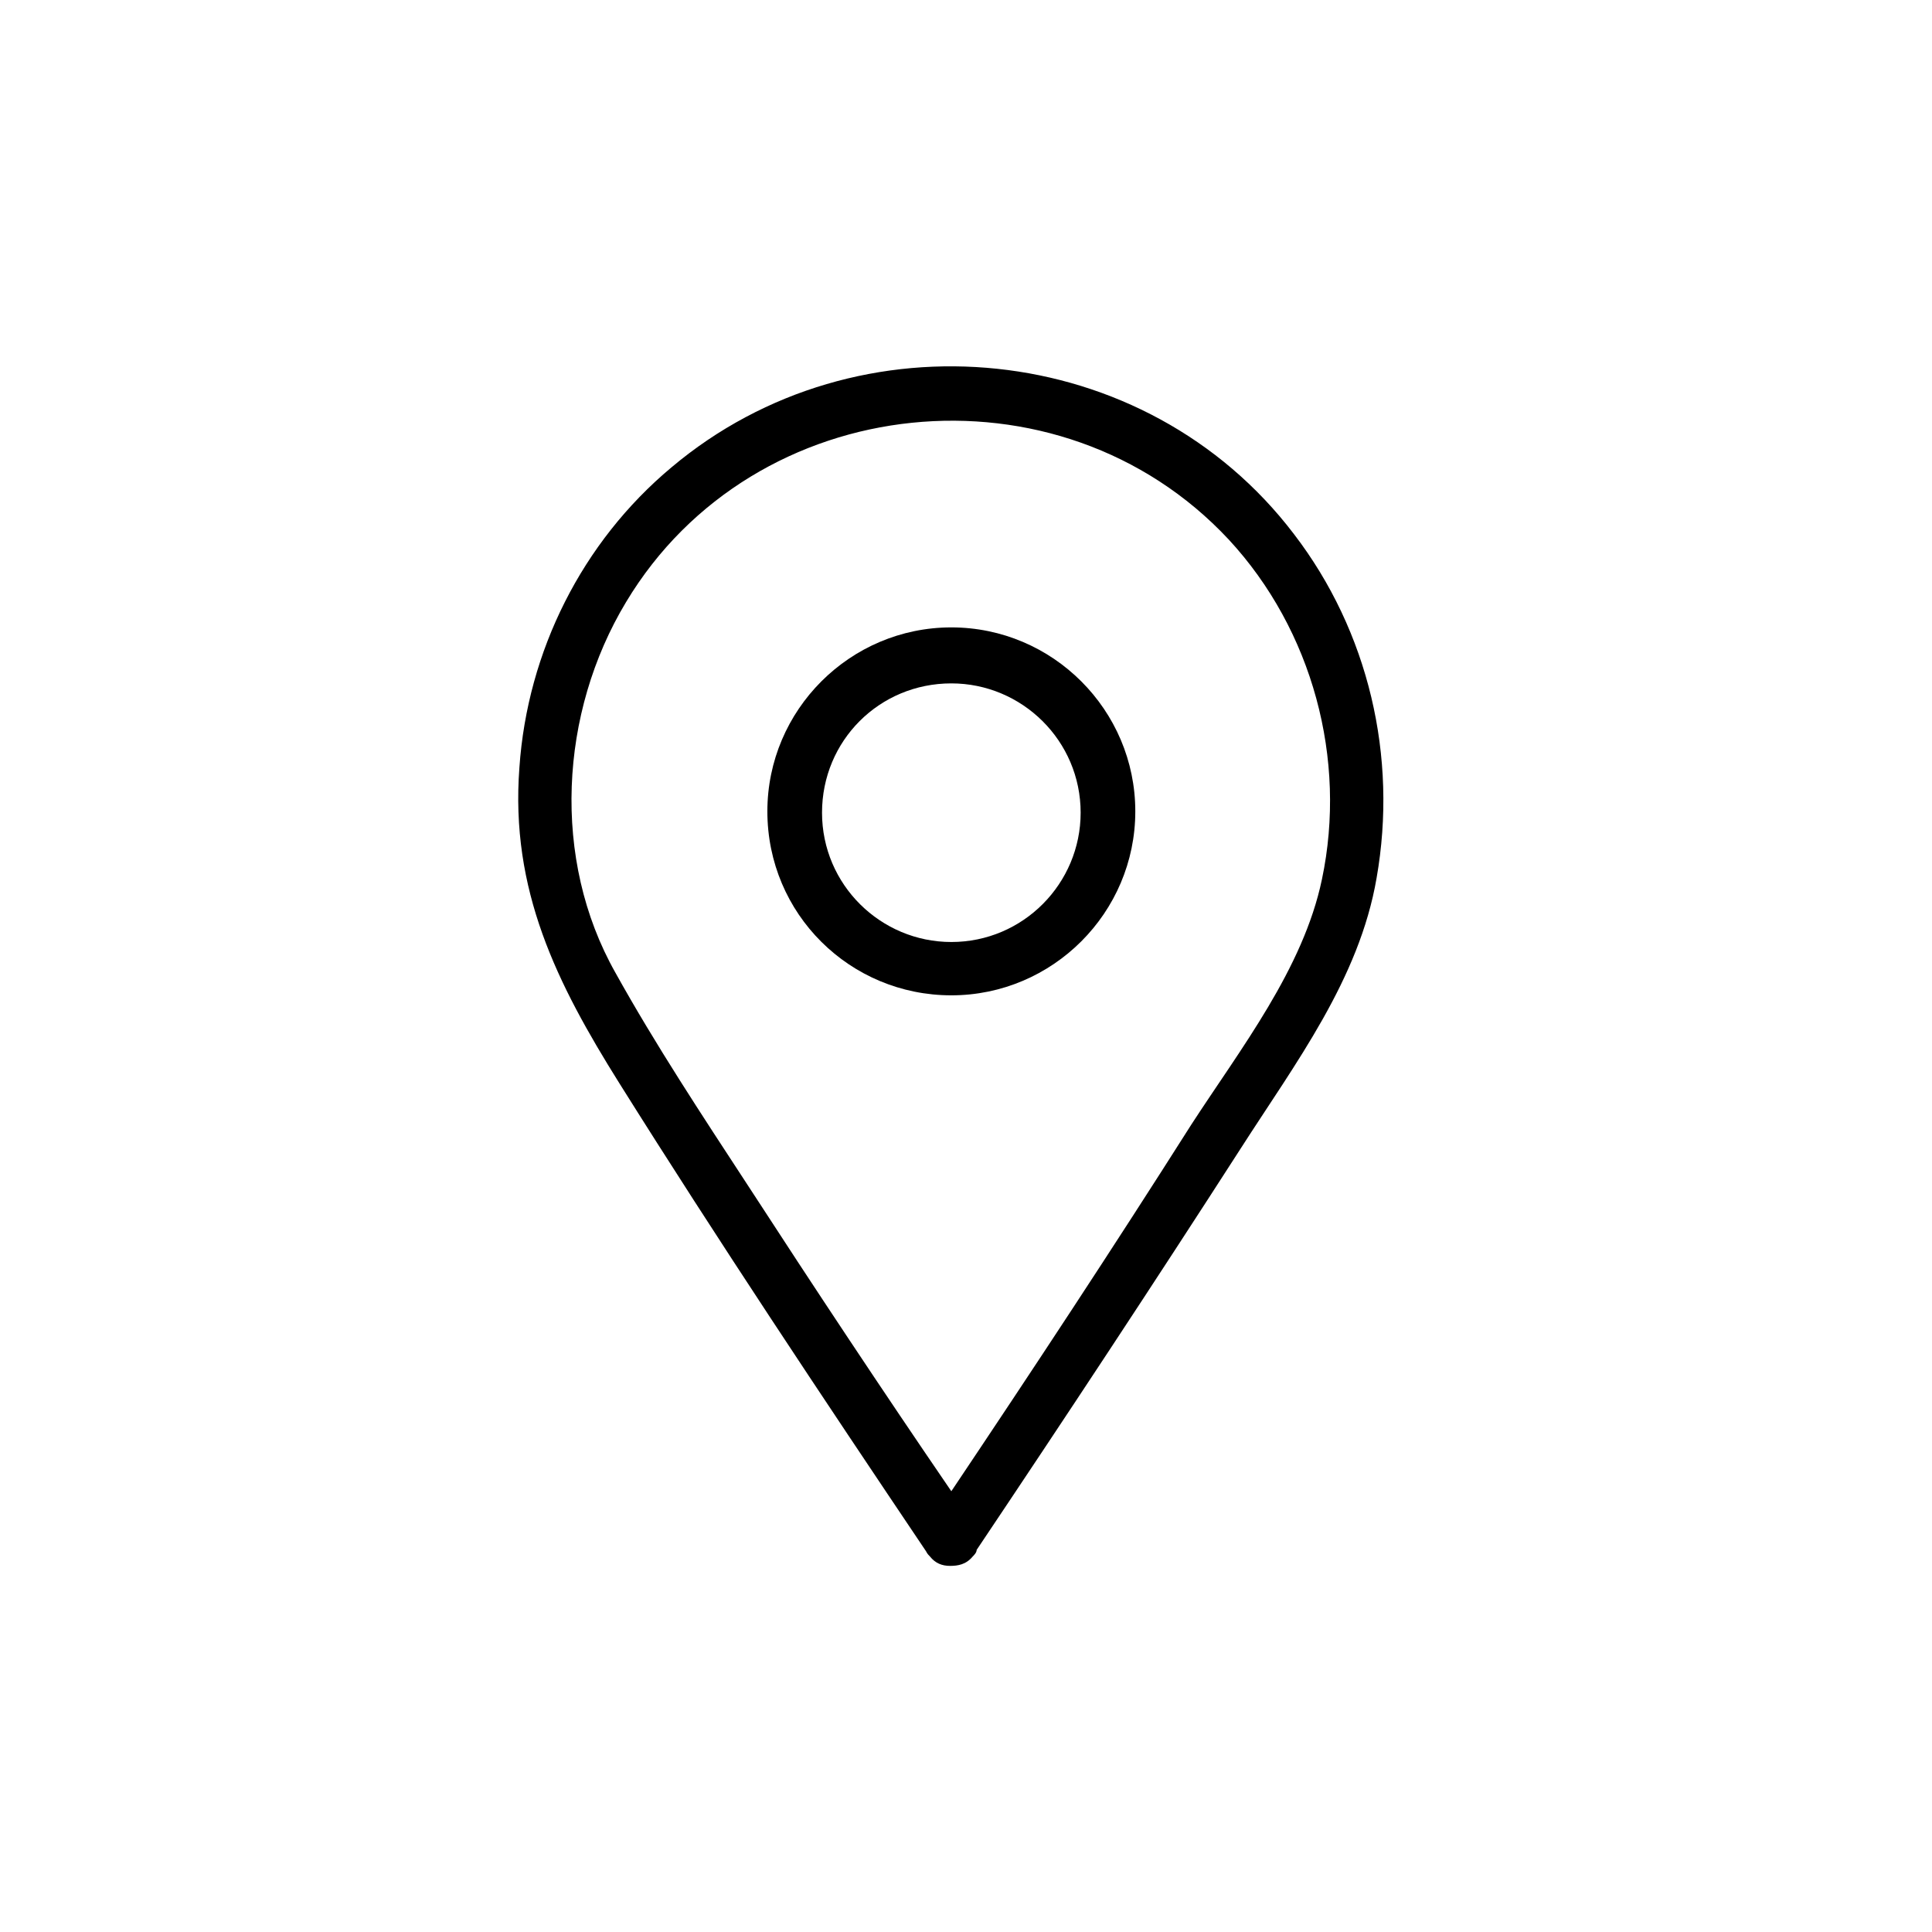 <svg xmlns="http://www.w3.org/2000/svg" xmlns:xlink="http://www.w3.org/1999/xlink" width="100" height="100" viewBox="0 0 100 100"><g><g transform="translate(50 50) scale(0.69 0.69) rotate(0) translate(-50 -50)" style="fill:#000000"><svg fill="#000000" xmlns="http://www.w3.org/2000/svg" xmlns:xlink="http://www.w3.org/1999/xlink" version="1.1" x="0px" y="0px" viewBox="0 0 100 100" style="enable-background:new 0 0 100 100;" xml:space="preserve"><path d="M47,93.9c0.1,0.2,0.2,0.3,0.3,0.4c0.4,0.5,0.9,0.7,1.5,0.7c0.6,0,1.2-0.1,1.7-0.7c0.1-0.1,0.3-0.3,0.3-0.5  c6.7-10,13.3-20,19.8-30.1c4.1-6.4,8.9-12.7,10.2-20.3c1.6-9.1-0.6-18.5-6.2-25.8C63.5,3,41.9,0.8,27.9,12.6  c-6.7,5.6-10.8,13.8-11.4,22.5c-0.7,9.2,2.8,16.2,7.5,23.7C31.4,70.6,39.2,82.3,47,93.9z M24.5,22.7c9.6-16,32.5-18.3,45.2-4.7  c6.3,6.8,8.9,16.5,7,25.5c-1.4,6.7-6.1,12.7-9.8,18.4C61,71.2,55,80.3,48.9,89.4c-5.2-7.6-10.3-15.3-15.3-23  c-3.4-5.2-6.9-10.5-9.9-15.9C18.9,42,19.5,31,24.5,22.7z"></path><path d="M48.9,52.2c7.6,0,13.8-6.2,13.8-13.8c0-7.6-6.2-13.8-13.8-13.8s-13.8,6.2-13.8,13.8C35.1,46.1,41.3,52.2,48.9,52.2z   M48.9,28.8c5.3,0,9.7,4.3,9.7,9.7c0,5.3-4.3,9.7-9.7,9.7c-5.3,0-9.7-4.3-9.7-9.7C39.2,33.1,43.5,28.8,48.9,28.8z"></path></svg></g></g></svg>